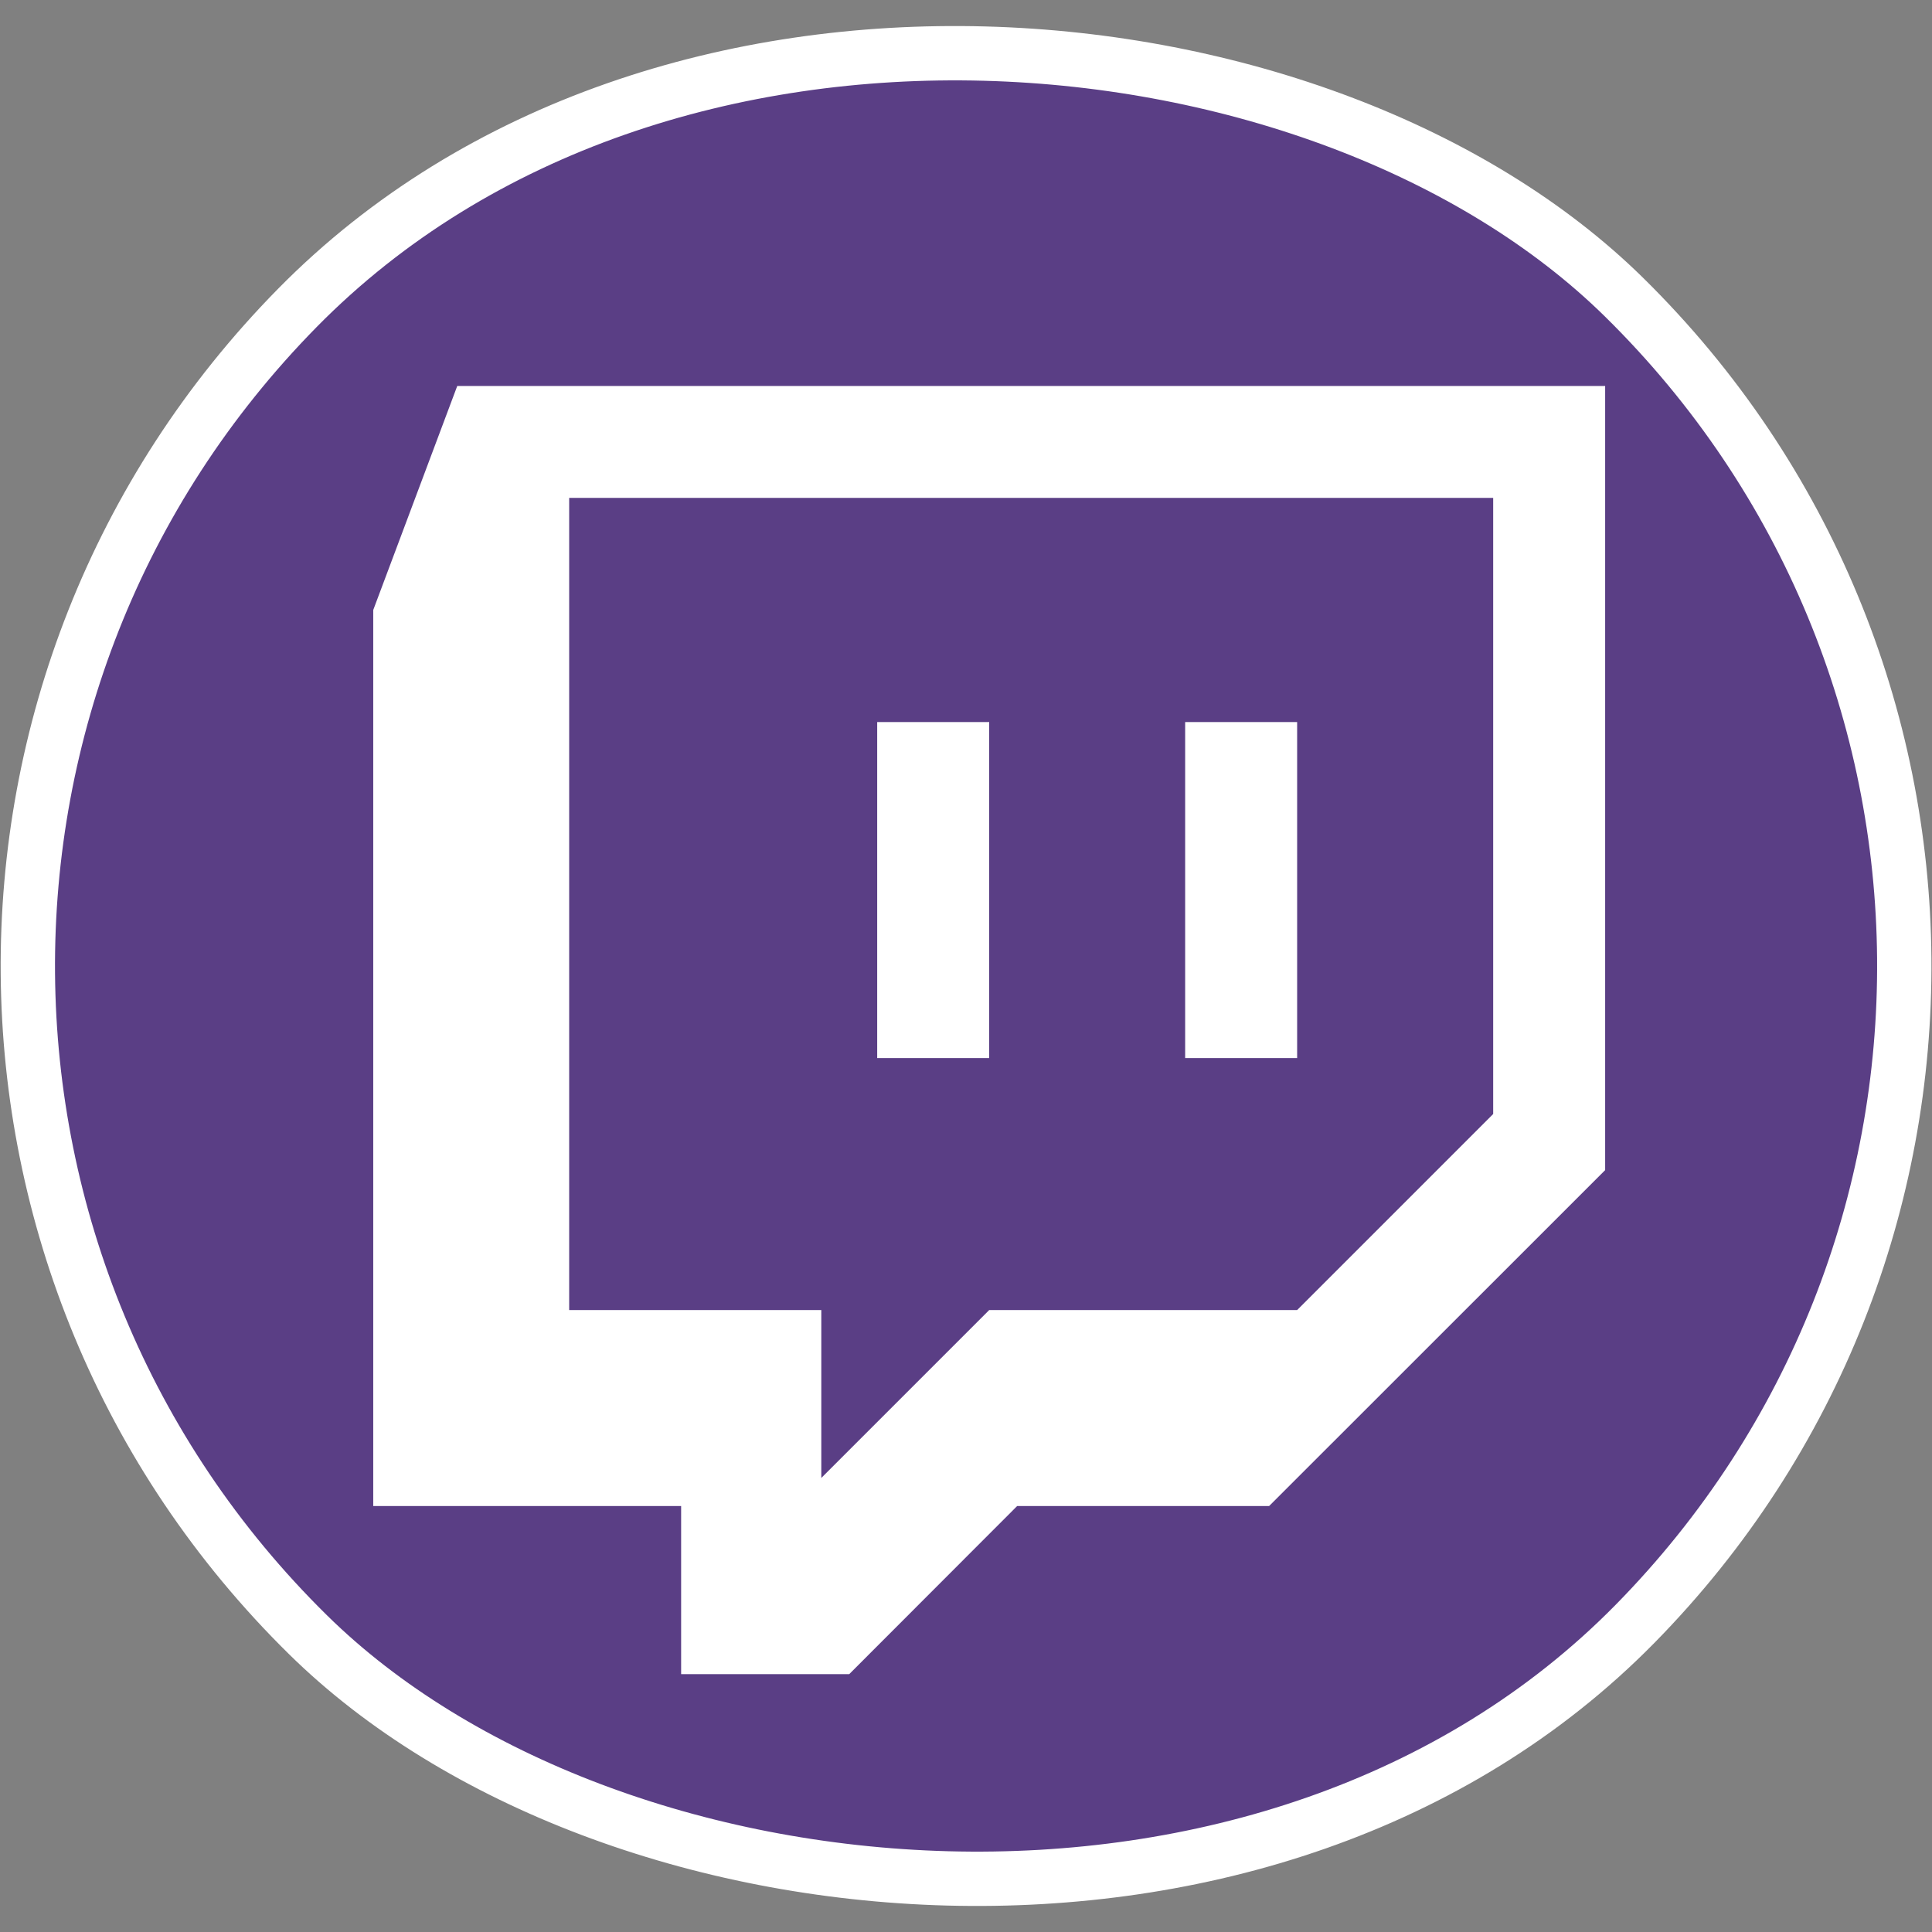 <?xml version="1.0" encoding="UTF-8" standalone="no"?>
<!-- Created with Inkscape (http://www.inkscape.org/) -->

<svg
   xmlns:dc="http://purl.org/dc/elements/1.1/"
   xmlns:cc="http://creativecommons.org/ns#"
   xmlns:rdf="http://www.w3.org/1999/02/22-rdf-syntax-ns#"
   xmlns:svg="http://www.w3.org/2000/svg"
   xmlns="http://www.w3.org/2000/svg"
   xmlns:sodipodi="http://sodipodi.sourceforge.net/DTD/sodipodi-0.dtd"
   xmlns:inkscape="http://www.inkscape.org/namespaces/inkscape"
   width="37.763mm"
   height="37.763mm"
   viewBox="0 0 37.763 37.763"
   version="1.1"
   id="svg4638"
   inkscape:version="0.92.3 (2405546, 2018-03-11)"
   sodipodi:docname="twitch.svg">
  <rect x="0" y="0" width="37.763" height="37.763" fill="#808080" stroke="none"/>
  <title
     id="title5744">Twitch</title>
  <defs
     id="defs4632">
    <linearGradient
       id="linearGradient-1"
       y2="35.42"
       x2="329.891"
       y1="-4.9861314e-006"
       x1="329.891"
       gradientTransform="scale(0.32,3.127)"
       gradientUnits="userSpaceOnUse">
      <stop
         id="stop5183"
         offset="0%"
         stop-color="#F6871F" />
      <stop
         id="stop5185"
         offset="23.93%"
         stop-color="#F57E20" />
      <stop
         id="stop5187"
         offset="62.62%"
         stop-color="#F36621" />
      <stop
         id="stop5189"
         offset="100%"
         stop-color="#F04923" />
    </linearGradient>
    <linearGradient
       id="linearGradient-2"
       y2="34.861"
       x2="301.295"
       y1="-8.7349581e-006"
       x1="301.295"
       gradientTransform="scale(0.315,3.177)"
       gradientUnits="userSpaceOnUse">
      <stop
         id="stop5192"
         offset="0%"
         stop-color="#F6871F" />
      <stop
         id="stop5194"
         offset="23.93%"
         stop-color="#F57E20" />
      <stop
         id="stop5196"
         offset="62.62%"
         stop-color="#F36621" />
      <stop
         id="stop5198"
         offset="100%"
         stop-color="#F04923" />
    </linearGradient>
    <linearGradient
       id="linearGradient-3"
       y2="-20.32"
       x2="-0.008"
       y1="-107.809"
       x1="-0.008"
       gradientUnits="userSpaceOnUse">
      <stop
         id="stop5201"
         offset="0%"
         stop-color="#F6871F" />
      <stop
         id="stop5203"
         offset="23.93%"
         stop-color="#F57E20" />
      <stop
         id="stop5205"
         offset="62.62%"
         stop-color="#F36621" />
      <stop
         id="stop5207"
         offset="100%"
         stop-color="#F04923" />
    </linearGradient>
    <linearGradient
       id="linearGradient-4"
       y2="34.437"
       x2="237.21"
       y1="-1.3928522e-005"
       x1="237.21"
       gradientTransform="scale(0.311,3.216)"
       gradientUnits="userSpaceOnUse">
      <stop
         id="stop5210"
         offset="0%"
         stop-color="#F6871F" />
      <stop
         id="stop5212"
         offset="23.93%"
         stop-color="#F57E20" />
      <stop
         id="stop5214"
         offset="62.62%"
         stop-color="#F36621" />
      <stop
         id="stop5216"
         offset="100%"
         stop-color="#F04923" />
    </linearGradient>
    <linearGradient
       id="linearGradient-5"
       y2="34.214"
       x2="272.748"
       y1="-8.0358996e-006"
       x1="272.748"
       gradientTransform="scale(0.309,3.237)"
       gradientUnits="userSpaceOnUse">
      <stop
         id="stop5219"
         offset="0%"
         stop-color="#F6871F" />
      <stop
         id="stop5221"
         offset="23.93%"
         stop-color="#F57E20" />
      <stop
         id="stop5223"
         offset="62.62%"
         stop-color="#F36621" />
      <stop
         id="stop5225"
         offset="100%"
         stop-color="#F04923" />
    </linearGradient>
    <linearGradient
       id="linearGradient-6"
       y2="40.835"
       x2="88.368"
       y1="-2.1929985e-005"
       x1="88.368"
       gradientTransform="scale(0.369,2.712)"
       gradientUnits="userSpaceOnUse">
      <stop
         id="stop5228"
         offset="0%"
         stop-color="#F6871F" />
      <stop
         id="stop5230"
         offset="23.93%"
         stop-color="#F57E20" />
      <stop
         id="stop5232"
         offset="62.62%"
         stop-color="#F36621" />
      <stop
         id="stop5234"
         offset="100%"
         stop-color="#F04923" />
    </linearGradient>
    <linearGradient
       id="linearGradient-7"
       y2="34.018"
       x2="378.475"
       y1="2.1939063e-006"
       x1="378.475"
       gradientTransform="scale(0.307,3.255)"
       gradientUnits="userSpaceOnUse">
      <stop
         id="stop5237"
         offset="0%"
         stop-color="#F6871F" />
      <stop
         id="stop5239"
         offset="23.93%"
         stop-color="#F57E20" />
      <stop
         id="stop5241"
         offset="62.62%"
         stop-color="#F36621" />
      <stop
         id="stop5243"
         offset="100%"
         stop-color="#F04923" />
    </linearGradient>
    <linearGradient
       id="linearGradient-8"
       y2="41.336"
       x2="114.545"
       y1="3.7632431e-006"
       x1="114.545"
       gradientTransform="scale(0.373,2.679)"
       gradientUnits="userSpaceOnUse">
      <stop
         id="stop5246"
         offset="0%"
         stop-color="#F6871F" />
      <stop
         id="stop5248"
         offset="23.93%"
         stop-color="#F57E20" />
      <stop
         id="stop5250"
         offset="62.62%"
         stop-color="#F36621" />
      <stop
         id="stop5252"
         offset="100%"
         stop-color="#F04923" />
    </linearGradient>
    <linearGradient
       id="linearGradient-9"
       y2="36.788"
       x2="159.575"
       y1="-1.1046505e-005"
       x1="159.575"
       gradientTransform="scale(0.332,3.01)"
       gradientUnits="userSpaceOnUse">
      <stop
         id="stop5255"
         offset="0%"
         stop-color="#F6871F" />
      <stop
         id="stop5257"
         offset="23.93%"
         stop-color="#F57E20" />
      <stop
         id="stop5259"
         offset="62.62%"
         stop-color="#F36621" />
      <stop
         id="stop5261"
         offset="100%"
         stop-color="#F04923" />
    </linearGradient>
    <linearGradient
       id="linearGradient-10"
       y2="35.144"
       x2="199.111"
       y1="-1.9883473e-005"
       x1="199.111"
       gradientTransform="scale(0.317,3.151)"
       gradientUnits="userSpaceOnUse">
      <stop
         id="stop5264"
         offset="0%"
         stop-color="#F6871F" />
      <stop
         id="stop5266"
         offset="23.93%"
         stop-color="#F57E20" />
      <stop
         id="stop5268"
         offset="62.62%"
         stop-color="#F36621" />
      <stop
         id="stop5270"
         offset="100%"
         stop-color="#F04923" />
    </linearGradient>
    <linearGradient
       id="linearGradient-11"
       y2="34.233"
       x2="410.696"
       y1="4.9556766e-006"
       x1="410.696"
       gradientTransform="scale(0.309,3.235)"
       gradientUnits="userSpaceOnUse">
      <stop
         id="stop5273"
         offset="0%"
         stop-color="#F6871F" />
      <stop
         id="stop5275"
         offset="23.93%"
         stop-color="#F57E20" />
      <stop
         id="stop5277"
         offset="62.62%"
         stop-color="#F36621" />
      <stop
         id="stop5279"
         offset="100%"
         stop-color="#F04923" />
    </linearGradient>
    <linearGradient
       id="linearGradient-12"
       y2="49.77"
       x2="6.804"
       y1="-6.7081078e-006"
       x1="6.804"
       gradientTransform="scale(0.449,2.225)"
       gradientUnits="userSpaceOnUse">
      <stop
         id="stop5282"
         offset="0%"
         stop-color="#F6871F" />
      <stop
         id="stop5284"
         offset="23.93%"
         stop-color="#F57E20" />
      <stop
         id="stop5286"
         offset="62.62%"
         stop-color="#F36621" />
      <stop
         id="stop5288"
         offset="100%"
         stop-color="#F04923" />
    </linearGradient>
    <linearGradient
       id="linearGradient-13"
       y2="44.296"
       x2="31.218"
       y1="-2.8517259e-005"
       x1="31.218"
       gradientTransform="scale(0.4,2.5)"
       gradientUnits="userSpaceOnUse">
      <stop
         id="stop5291"
         offset="0%"
         stop-color="#F6871F" />
      <stop
         id="stop5293"
         offset="23.93%"
         stop-color="#F57E20" />
      <stop
         id="stop5295"
         offset="62.62%"
         stop-color="#F36621" />
      <stop
         id="stop5297"
         offset="100%"
         stop-color="#F04923" />
    </linearGradient>
    <linearGradient
       id="linearGradient-14"
       y2="40.991"
       x2="60.772"
       y1="-7.738312e-006"
       x1="60.772"
       gradientTransform="scale(0.37,2.702)"
       gradientUnits="userSpaceOnUse">
      <stop
         id="stop5300"
         offset="0%"
         stop-color="#F6871F" />
      <stop
         id="stop5302"
         offset="23.93%"
         stop-color="#F57E20" />
      <stop
         id="stop5304"
         offset="62.62%"
         stop-color="#F36621" />
      <stop
         id="stop5306"
         offset="100%"
         stop-color="#F04923" />
    </linearGradient>
    <linearGradient
       id="linearGradient-15"
       y2="116.032"
       x2="185.045"
       y1="-1.7794547e-009"
       x1="185.045"
       gradientTransform="scale(1.049,0.953)"
       gradientUnits="userSpaceOnUse">
      <stop
         id="stop5309"
         offset="0%"
         stop-color="#F7941E" />
      <stop
         id="stop5311"
         offset="0%"
         stop-color="#F68B1F" />
      <stop
         id="stop5313"
         offset="0%"
         stop-color="#F6871F" />
      <stop
         id="stop5315"
         offset="24.02%"
         stop-color="#F57E20" />
      <stop
         id="stop5317"
         offset="63.06%"
         stop-color="#F36621" />
      <stop
         id="stop5319"
         offset="100%"
         stop-color="#F04923" />
    </linearGradient>
    <linearGradient
       id="linearGradient-1-8"
       y2="214.727"
       x2="107.289"
       y1="1.8633864e-006"
       x1="107.289"
       gradientTransform="scale(1.193,0.839)"
       gradientUnits="userSpaceOnUse">
      <stop
         id="stop5486"
         offset="0%"
         stop-color="#E52D27" />
      <stop
         id="stop5488"
         offset="100%"
         stop-color="#BF171D" />
    </linearGradient>
    <linearGradient
       id="linearGradient-1-5"
       y2="127.762"
       x2="211.764"
       y1="127.762"
       x1="1.321"
       gradientTransform="scale(1.203,0.831)"
       gradientUnits="userSpaceOnUse">
      <stop
         id="stop5517"
         offset="0%"
         stop-opacity="0.1"
         stop-color="#000000" />
      <stop
         id="stop5519"
         offset="100%"
         stop-opacity="0.2"
         stop-color="#000000" />
    </linearGradient>
    <filter
       id="filter-1"
       filterUnits="objectBoundingBox"
       height="2"
       width="2"
       y="-0.5"
       x="-0.5">
      <feOffset
         id="feOffset5563"
         result="shadowOffsetOuter1"
         in="SourceAlpha"
         dy="2"
         dx="0" />
      <feGaussianBlur
         id="feGaussianBlur5565"
         result="shadowBlurOuter1"
         in="shadowOffsetOuter1"
         stdDeviation="1" />
      <feColorMatrix
         id="feColorMatrix5567"
         result="shadowMatrixOuter1"
         type="matrix"
         in="shadowBlurOuter1"
         values="0 0 0 0 0   0 0 0 0 0   0 0 0 0 0  0 0 0 0.168 0" />
      <feOffset
         id="feOffset5569"
         result="shadowOffsetOuter2"
         in="SourceAlpha"
         dy="0"
         dx="0" />
      <feGaussianBlur
         id="feGaussianBlur5571"
         result="shadowBlurOuter2"
         in="shadowOffsetOuter2"
         stdDeviation="1" />
      <feColorMatrix
         id="feColorMatrix5573"
         result="shadowMatrixOuter2"
         type="matrix"
         in="shadowBlurOuter2"
         values="0 0 0 0 0   0 0 0 0 0   0 0 0 0 0  0 0 0 0.084 0" />
      <feMerge
         id="feMerge5581">
        <feMergeNode
           id="feMergeNode5575"
           in="shadowMatrixOuter1" />
        <feMergeNode
           id="feMergeNode5577"
           in="shadowMatrixOuter2" />
        <feMergeNode
           id="feMergeNode5579"
           in="SourceGraphic" />
      </feMerge>
    </filter>
  </defs>
  <sodipodi:namedview
     id="base"
     pagecolor="#ffffff"
     bordercolor="#666666"
     borderopacity="1.0"
     inkscape:pageopacity="0.0"
     inkscape:pageshadow="2"
     inkscape:zoom="0.7"
     inkscape:cx="-93.617919"
     inkscape:cy="-49.936175"
     inkscape:document-units="mm"
     inkscape:current-layer="layer1"
     showgrid="false"
     inkscape:window-width="1366"
     inkscape:window-height="705"
     inkscape:window-x="-8"
     inkscape:window-y="-8"
     inkscape:window-maximized="1" />
  <g
     inkscape:label="Calque 1"
     inkscape:groupmode="layer"
     id="layer1"
     transform="translate(-89.51,-90.96)">
    <rect
       style="opacity:1;fill:#5a3e85;fill-opacity:1;fill-rule:evenodd;stroke:#ffffff;stroke-width:1.062;stroke-linecap:round;stroke-linejoin:round;stroke-miterlimit:4;stroke-dasharray:none;stroke-dashoffset:0;stroke-opacity:1;paint-order:normal"
       id="rect5242-1-0-7-3-5-3-7-49-7-3"
       width="36.677"
       height="36.677"
       x="-20.618"
       y="135.963"
       transform="rotate(-45.466)"
       ry="18.338"
       inkscape:export-filename="C:\Users\guill\Music\GaumKap Laboratory - TryoleGroup\GaumKap Lab 2018\logos vid new\try.png"
       inkscape:export-xdpi="90"
       inkscape:export-ydpi="90" />
    <g
       id="g5460"
       transform="matrix(0.088,0,0,0.088,97.682,99.863)"
       style="fill:#ffffff">
      <path
         id="path5458"
         d="M 8.698,-15.442 -9.962,34.32 V 233.341 H 58.425 v 37.339 H 95.762 l 37.3,-37.339 h 55.965 L 263.663,158.732 V -15.442 Z M 33.558,9.423 H 238.792 V 146.266 l -43.544,43.547 H 126.85 L 89.561,227.101 V 189.813 H 33.558 Z M 101.973,133.843 h 24.877 V 59.211 h -24.877 z m 68.403,0 h 24.873 V 59.211 H 170.376 Z"
         inkscape:connector-curvature="0"
         style="fill:#ffffff;stroke-width:1.069" />
    </g>
  </g>
</svg>
